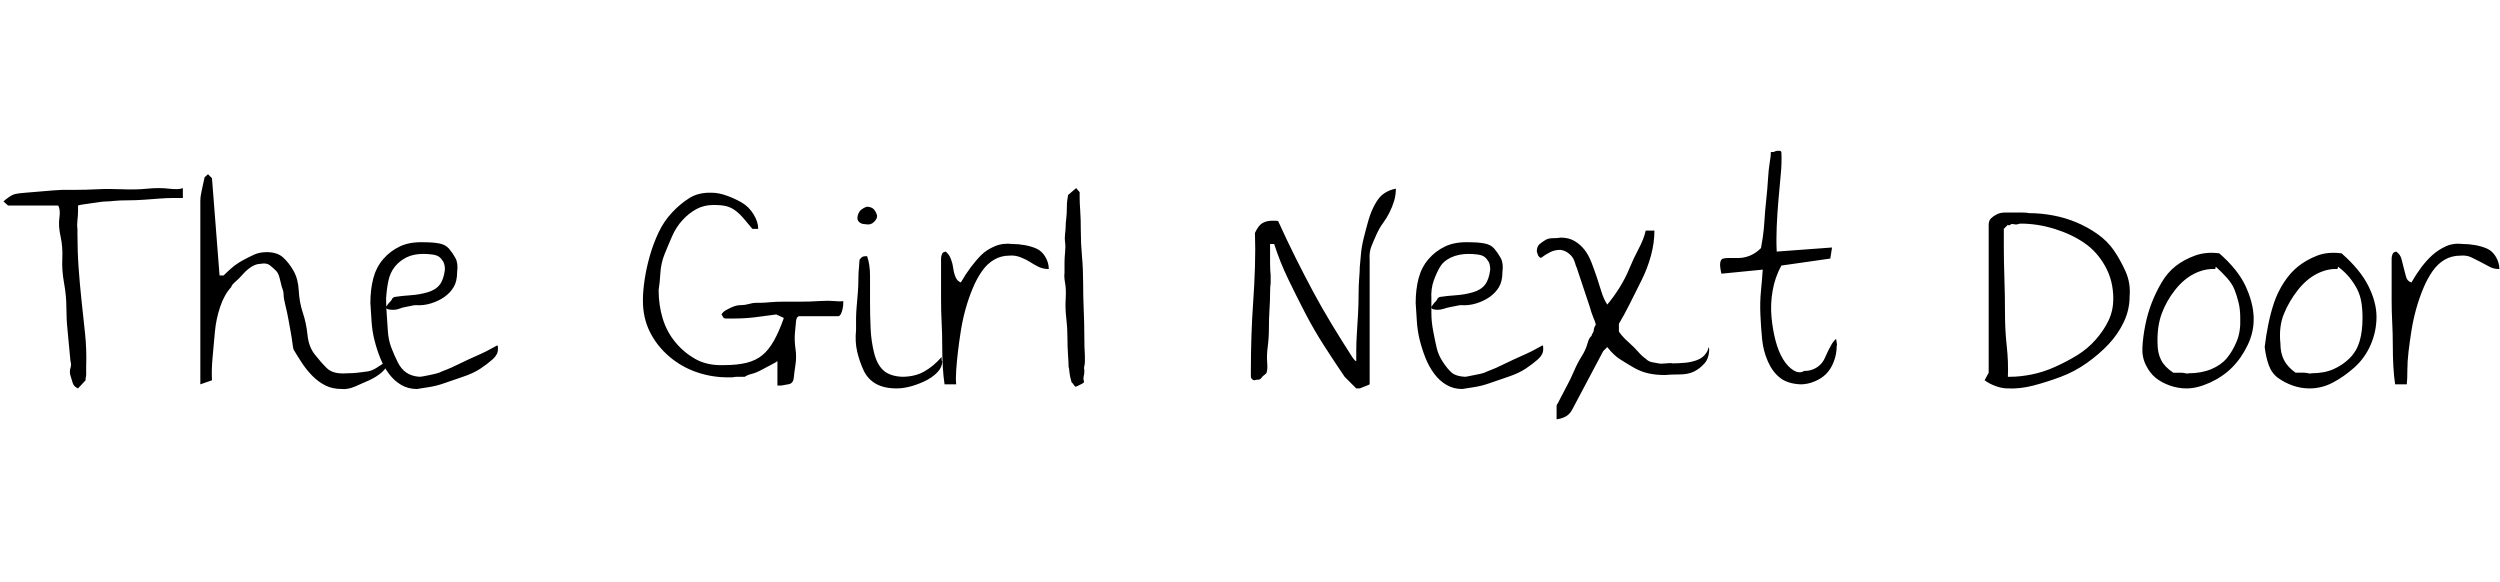 <svg id="fnt-The Girl Next Door" viewBox="0 0 4293 1000" xmlns="http://www.w3.org/2000/svg"><path id="the-girl-next-door" class="f" d="M100 353h-86l-8-7q4-4 10-8t11-5q4-1 16-2t24-2 24-2 16-1q8 0 24 0t36-1 43 0 43-1 37 0 24-1v17q-5 0-16 0t-24 1-27 2-28 1-23 1-15 1q-3 0-10 1t-14 2-14 2-9 2q0 2 0 9t-1 16 0 15v9q0 30 2 58t5 56 6 56 2 58q0 2 0 6t0 7-1 7l0 3-13 14q-7-3-9-9t-4-13 0-13 0-12q-1-8-2-21t-3-32-2-39-4-42-3-42-3-38-2-32-2-21m404 247q-1-4-2-12t-3-19-4-22-5-23-3-18-3-13q-2-8-4-16t-6-12-10-9-16-3q-8 0-16 5t-15 13-13 13-7 9q-12 13-19 34t-9 43-4 44-1 39l-20 7v-307q0-3 0-9t2-15 3-14 2-9q0-2 3-4t3-3l7 7 13 167h7q6-6 14-13t19-13 20-10 21-4q18 0 28 9t18 23 9 34 7 38 8 38 12 33 21 24 35 9q10 0 18-1t16-2 16-6 18-12l1 1q0 2 0 2 0 8-9 16t-22 14-25 11-22 4q-16 0-28-6t-22-16-18-22-15-24m132-80q0-23 5-42t17-33 29-22 42-7q14 0 25 2t17 9 11 16 3 24q0 16-6 26t-16 17-23 11-26 3q-3 0-7 1t-10 2-11 3-11 2-9-1-3-4q0 0 2-3t5-6 4-6l3-2q13-2 28-3t29-5 21-13 9-26q0-9-3-14t-7-8-12-4-15-1q-17 0-29 6t-20 16-11 24-4 31q0 11 1 25t2 30 6 29 11 25 15 18 22 7q3 0 8-1t10-2 9-2 7-2q4-2 12-5t18-8 21-10 20-9 18-9 11-6q1 1 1 3t0 4q0 9-9 17t-21 16-30 14-32 11-28 7-19 3q-15 0-27-7t-21-19-15-27-10-31-5-33-2-31m699 142v-42q-2 2-10 6t-17 9-17 7-12 5h-4q-3 0-8 0t-10 1h-7q-28 0-54-9t-47-27-33-42-12-54q0-16 3-36t9-41 15-40 23-34 30-25 39-9q11 0 25 5t26 12 20 20 8 25h-10q-9-11-16-19t-14-13-15-7-22-2q-16 0-29 7t-24 19-18 28-13 31-7 32-3 29q0 26 7 49t22 41 35 29 48 10q23 0 39-4t27-13 20-25 17-39l-13-6q-21 3-38 5t-37 2q-3 0-5 0t-6 0-5-2-3-5q2-4 7-7t12-6 14-3 14-2 12-2 8 0q5 0 16-1t25-1 29 0 30-1 26 0 16 0q0 0 0 4t-1 9-3 9-5 4h-66q-5 0-6 8t-2 21 1 27 0 27-3 23-10 11q-5 1-11 2l-7 0m135-95v-8q0-4 0-12t1-20 2-24 1-23 1-21 1-13q3-4 5-5t5-1q1 0 2 0t1 0q5 14 5 34t0 44 1 46 6 42 16 30 32 11q22 0 38-9t30-25q0 1 0 4t1 3q0 11-9 20t-22 15-25 9-22 3q-22 0-36-8t-21-23-11-32-2-37m16-182q-7 0-11-4t-2-11 6-10 9-5q9 0 13 5t5 10-5 11-15 4m130 130v-71q0-3 1-6t2-4 5-2q6 5 9 13t4 16 4 15 9 9q8-14 17-26t18-21 23-15 31-4q10 0 21 2t20 6 15 14 6 21q-10 0-18-4t-14-8-16-8-20-3q-14 0-26 7t-21 20-16 30-12 35-8 37-5 36-3 32 0 24h-20q-2-13-3-30t-1-37-1-39-1-39m214-127q0-5 1-13t1-18 1-15 1-7l14-12 6 7q0 0 0 9t1 23 1 35 2 43 2 46 1 46 1 43 1 36v4q0 2 0 6t-1 8 0 5q0 2 0 5t-1 7 0 7 0 4q-1 1-3 2t-4 2-4 2-3 1q-1 0-3-3t-4-5q0-1-1-4t-2-9-1-8-1-5q0-7-1-21t-1-30-2-33-1-33-1-27-1-17v-6q0-6 0-13t1-17 0-17 0-15 1-13m479 259q-17-25-35-53t-33-57-29-58-24-60h-7q0 4 0 14t0 20 1 20v13q-1 6-1 18t-1 27-1 32-2 32-1 27-1 18q-1 2-4 4t-5 5-6 3-5 1q-3 0-5-2t-2-5 0-6 0-5q0-29 1-59t3-58 3-59 0-59q6-13 13-17t17-4q1 0 5 0t5 1q15 33 30 63t30 58 32 56 35 56q1 1 3 4t4 3q0-6 0-19t1-28 2-33 1-34 1-28 1-19q1-9 2-22t5-29 8-30 11-27 16-19 20-8q0 11-3 21t-8 20-11 18-11 19-9 21-3 23v214l-2 1q-2 1-5 2t-5 2-5 2h-1q-1 0-2 0h-2q0 0-1 0-1-1-4-4t-6-6-6-6-4-4m122-127q0-23 5-42t17-33 29-22 42-7q14 0 25 2t17 9 11 16 3 24q0 16-6 26t-16 17-23 11-26 3q-3 0-7 1t-10 2-12 3-11 2-8-1-3-4q0 0 2-3t5-6 4-6l3-2q13-2 28-3t29-5 21-13 9-26q0-9-3-14t-7-8-12-4-15-1q-17 0-30 6t-19 16-11 24-4 31q0 11 0 25t3 30 6 29 11 25 15 18 22 7q3 0 7-1t10-2 10-2 7-2q4-2 12-5t18-8 21-10 20-9 18-9 11-6q1 1 1 3t0 4q0 9-9 17t-21 16-30 14-32 11-28 7-19 3q-15 0-27-7t-21-19-15-27-10-31-5-33-2-31m242 200v-24q2-3 7-13t11-21 12-25 13-25 10-22 7-13q0-2 2-5t2-6 2-6 1-4q-1-4-4-11t-6-18l-20-60q-2-7-4-11-1-4-3-9t-6-9-8-6-9-3q-10 0-18 4t-16 10q-4-2-5-5t-2-6q0-9 5-13t10-7 13-3 13-1q14 0 24 6t17 15 12 22 9 25 8 25 10 22q11-13 21-29t17-33 16-34 12-31h15q0 21-6 43t-16 42-20 40-19 35v13q0 1 5 7t13 13 15 15 13 12q5 5 11 6t11 2 13 0 11 0q9 0 21-1t22-5 15-12q3-4 4-10 1 3 1 3 0 16-8 25t-18 14-25 5-25 1q-16 0-29-3t-25-10-23-14-22-21l-7 7-53 100q-4 8-11 12t-16 5m261-137q0 6 0 11v-3q0-2 0-5t0-3m93-120l-71 7q-3-13-2-19t5-7 11-1 16 0 19-4 19-13q1-5 3-18t3-30 3-35 3-35 3-29 2-18h4q1 0 3-1t4-1 4 0 3 2q1 17-1 38t-4 44-3 46 0 43l95-7-3 19-84 12q-11 20-15 43t-2 45 7 41 13 32 18 19 18 1q9 0 16-3t12-8 8-12 6-13 6-11 7-8q0 1 1 6t0 6q0 14-5 27t-13 21-20 13-24 5q-22-1-35-11t-21-28-10-38-3-42 1-42 3-36m381 190l7-13v-254q0-7 4-11t10-7 14-3 15 0 15 0 11 1q21 0 42 4t40 12 36 20 28 28 20 36 7 43q0 23-10 44t-26 38-37 32-45 24-47 15-44 5q-10 0-21-4t-19-10m33-239v8q0 27 1 56t1 59 3 57 2 53q1 0 2 0t2 0q17 0 37-4t40-13 38-20 32-27 22-33 8-37q0-31-14-56t-36-40-51-24-58-9q-2 0-5 1t-7 0-6 1-4 0l-7 7v4q0 3 0 8t0 9m238 182q1-18 5-38t11-38 17-35 24-28 33-18 42-4q32 28 45 56t14 53-10 48-27 39-38 26-40 10q-15 0-29-5t-24-13-17-22-6-31m168-50q0-15-3-27t-7-22-13-20-19-19l-1 4q-18-1-36 8t-33 28-23 41-7 51q0 16 6 28t21 22q1 0 5 0t8 0 8 1 5 0q22 0 39-7t27-19 17-29 6-40m42 50q2-18 6-38t10-38 17-35 25-28 32-18 42-4q32 28 46 56t14 53-10 48-28 39-37 26-40 10q-15 0-29-5t-25-13-16-22-7-31m168-50q0-15-2-27t-7-22-13-20-20-19l-1 4q-17-1-35 8t-33 28-24 41-6 51q0 16 6 28t20 22q2 0 6 0t8 0 8 1 5 0q22 0 38-7t28-19 17-29 5-40m50-31v-71q0-3 1-6t2-4 5-2q7 5 9 13t4 16 4 15 9 9q8-14 17-26t19-21 23-15 30-4q10 0 21 2t20 6 15 14 6 21q-10 0-17-4t-15-8-16-8-19-3q-15 0-27 7t-21 20-16 30-12 35-8 37-5 36-2 32-1 24h-20q-2-13-3-30t-1-37-1-39-1-39" />
</svg>